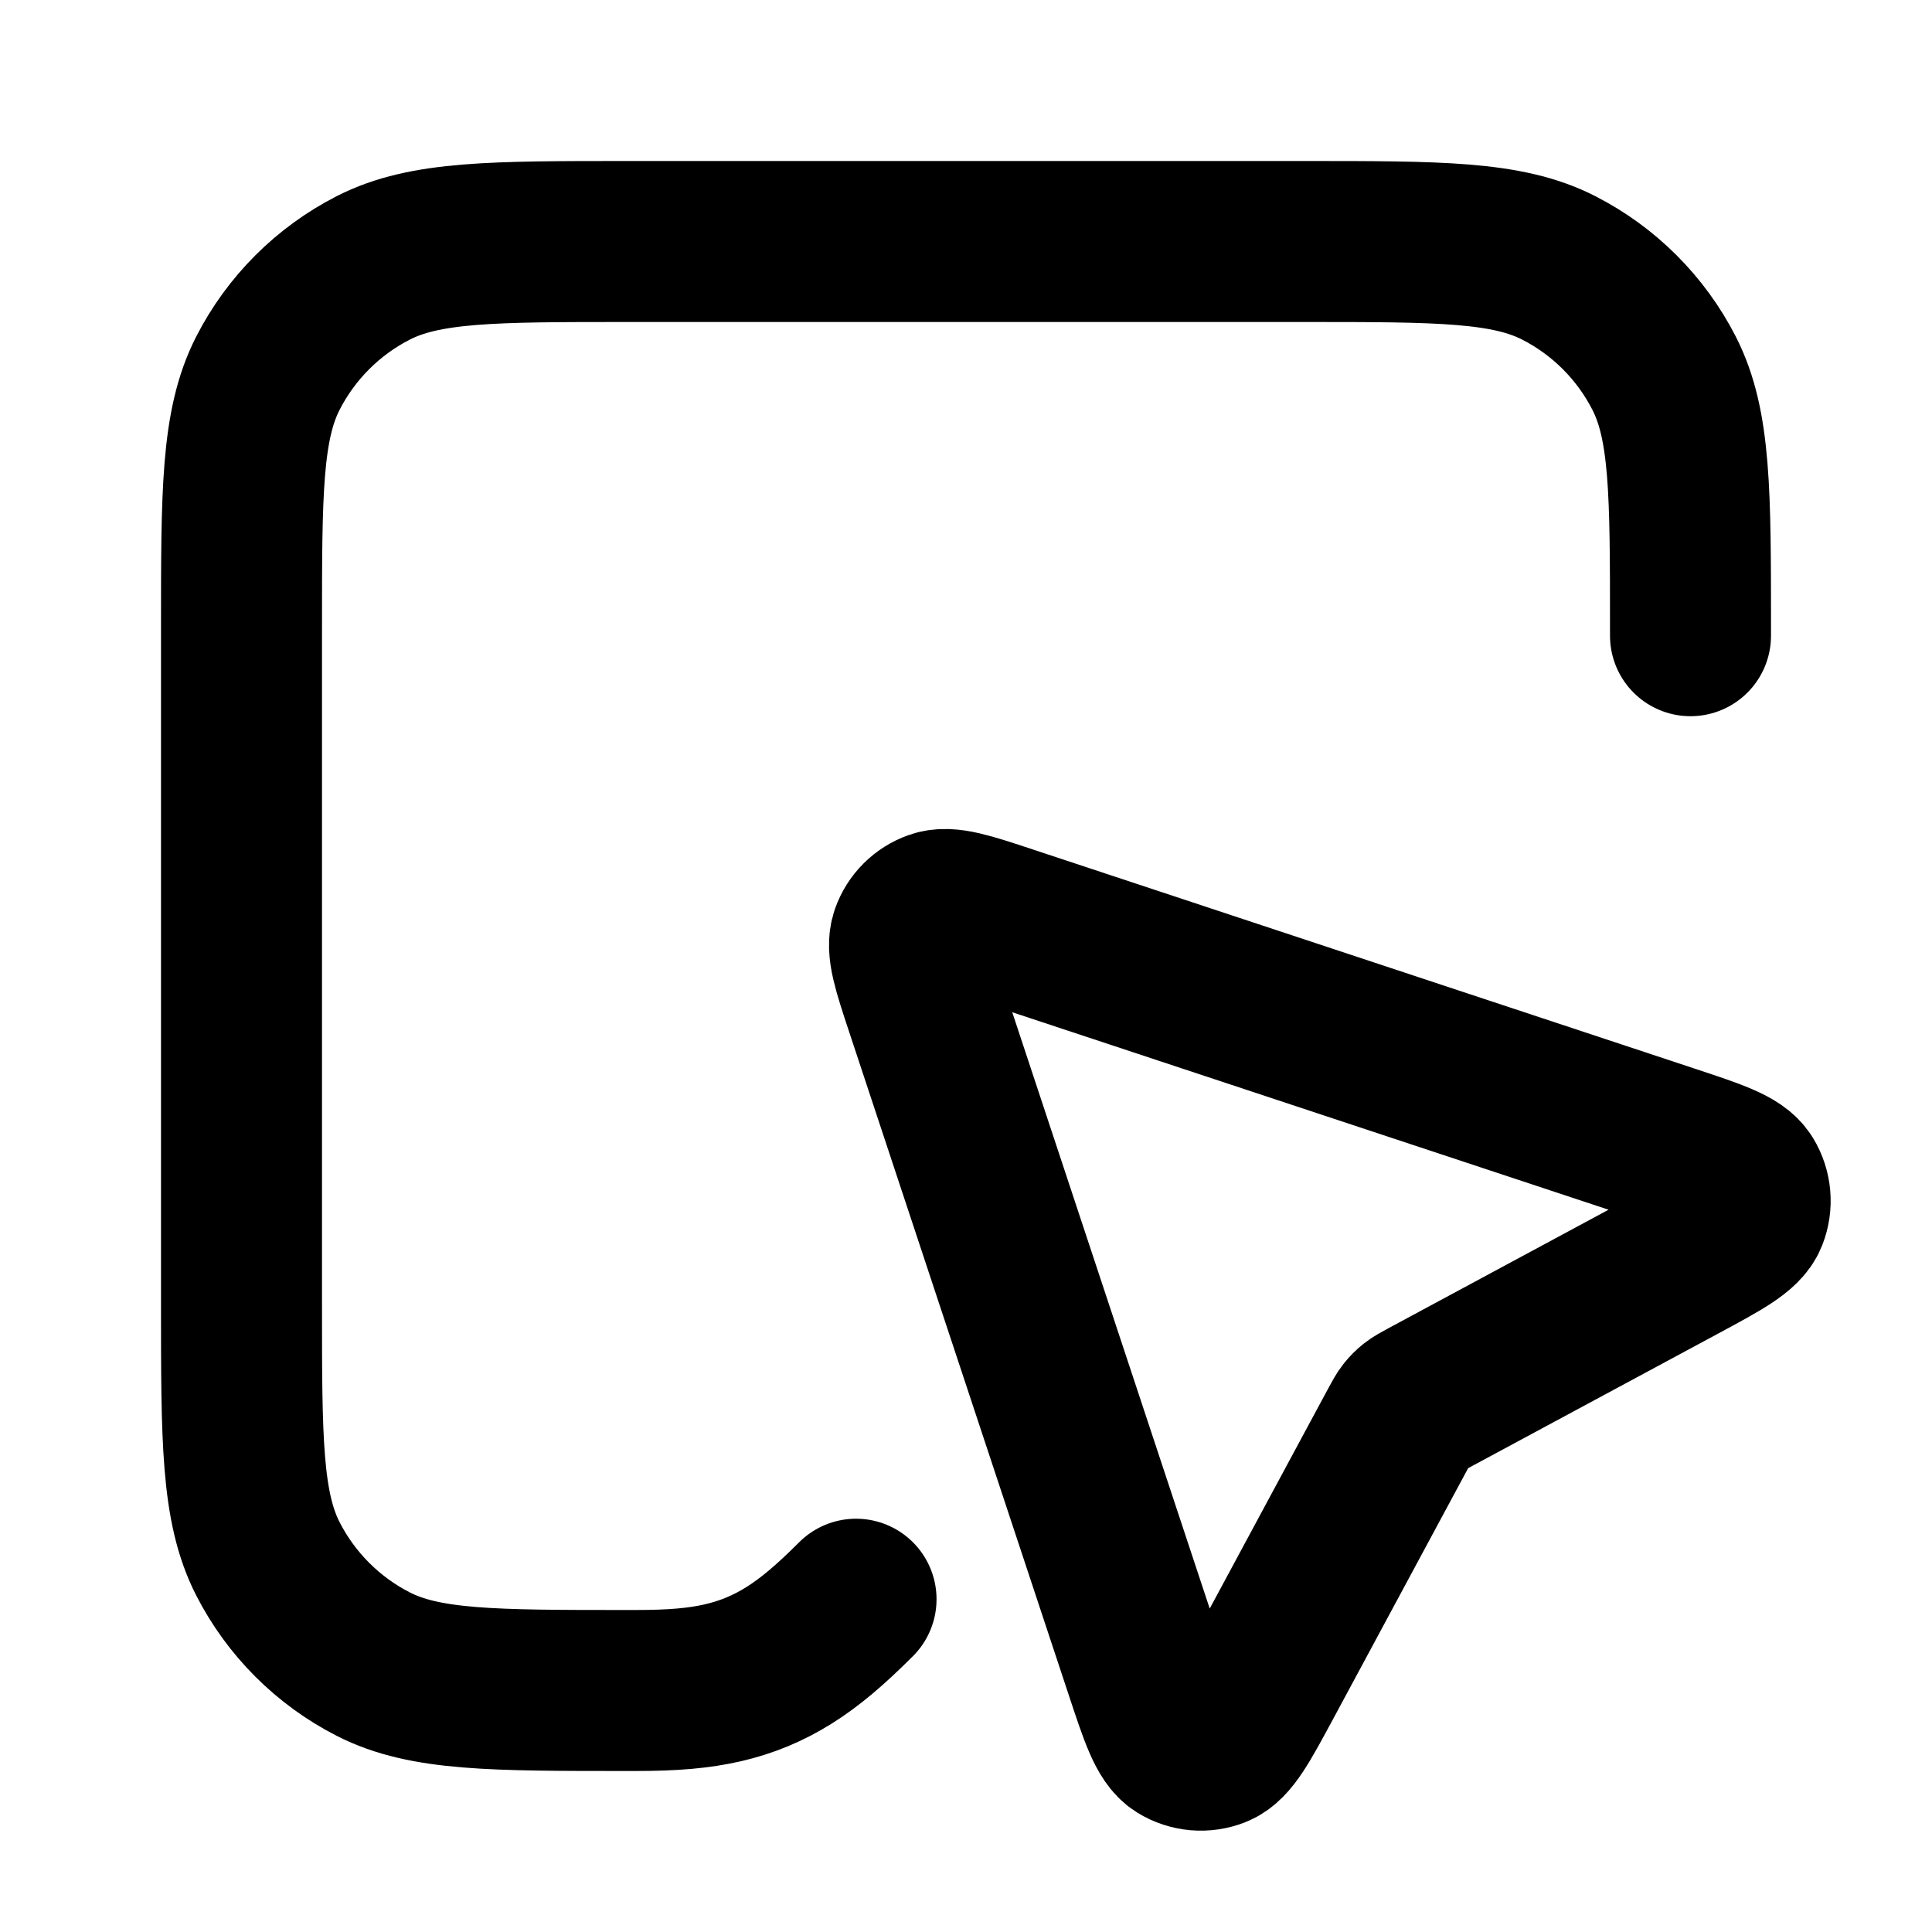 <?xml version="1.0" encoding="UTF-8"?>
<svg width="24px" height="24px" viewBox="0 0 24 24" version="1.1" xmlns="http://www.w3.org/2000/svg" xmlns:xlink="http://www.w3.org/1999/xlink">
    <title>cursor-box</title>
    <g id="Line-icons" stroke="none" stroke-width="1" fill="none" fill-rule="evenodd" stroke-linecap="round" stroke-linejoin="round">
        <g id="Editor" transform="translate(-336, -276)" fill-rule="nonzero" stroke="#000000" stroke-width="2">
            <g id="Icon" transform="translate(339, 279)">
                <path d="M17.865,12.688 C18.381,12.41 18.639,12.272 18.706,12.102 C18.764,11.955 18.75,11.79 18.667,11.655 C18.571,11.5 18.293,11.408 17.737,11.224 L9.511,8.5 C9.025,8.339 8.781,8.259 8.619,8.317 C8.478,8.367 8.367,8.478 8.317,8.619 C8.259,8.781 8.339,9.025 8.5,9.511 L11.224,17.737 C11.408,18.293 11.5,18.571 11.655,18.667 C11.79,18.75 11.955,18.764 12.102,18.706 C12.272,18.639 12.41,18.381 12.688,17.865 L14.386,14.711 C14.429,14.633 14.45,14.593 14.477,14.559 C14.501,14.529 14.529,14.501 14.559,14.477 C14.593,14.45 14.633,14.429 14.711,14.386 L17.865,12.688 Z"></path>
                <path d="M18,4.897 L18,4.8 L18,4.8 C18,3.12 18,2.28 17.673,1.638 C17.385,1.074 16.926,0.615 16.362,0.327 C15.72,0 14.88,0 13.2,0 L4.8,0 C3.12,0 2.28,0 1.638,0.327 C1.074,0.615 0.615,1.074 0.327,1.638 C0,2.28 0,3.12 0,4.8 L0,13.2 C0,14.88 0,15.72 0.327,16.362 C0.615,16.926 1.074,17.385 1.638,17.673 C2.28,18 3.12,18 4.8,18 L4.897,18 C5.365,18 5.684,17.972 5.981,17.904 C6.278,17.835 6.541,17.726 6.799,17.565 C7.057,17.403 7.303,17.197 7.634,16.866"></path>
            </g>
        </g>
    </g>
</svg>